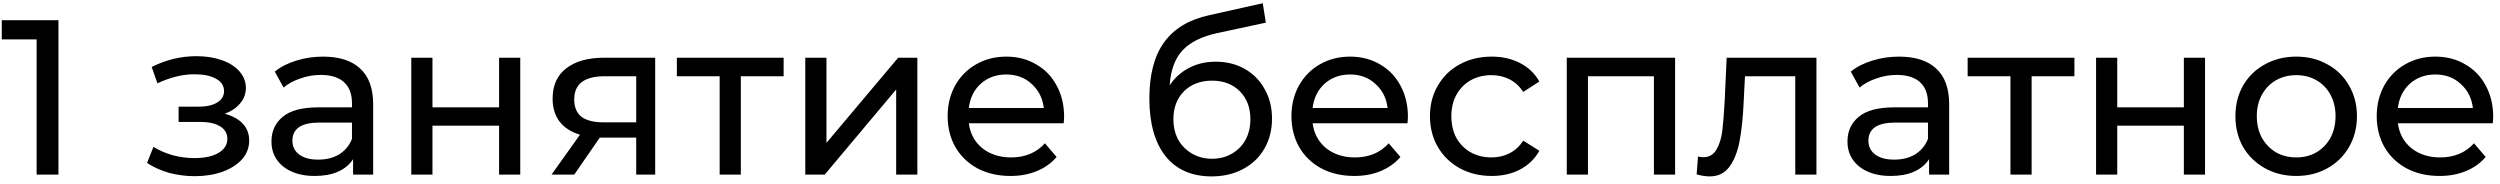 <svg width="272" height="20" viewBox="0 0 272 20" fill="none" xmlns="http://www.w3.org/2000/svg">
<path d="M6.36 2.2V19H3.984V4.288H0.192V2.2H6.36ZM24.448 12.376C25.296 12.6 25.952 12.96 26.416 13.456C26.88 13.952 27.112 14.568 27.112 15.304C27.112 16.056 26.856 16.728 26.344 17.32C25.832 17.896 25.12 18.352 24.208 18.688C23.312 19.008 22.304 19.168 21.184 19.168C20.24 19.168 19.312 19.048 18.4 18.808C17.504 18.552 16.704 18.192 16 17.728L16.696 15.976C17.304 16.36 18 16.664 18.784 16.888C19.568 17.096 20.36 17.2 21.16 17.2C22.248 17.2 23.112 17.016 23.752 16.648C24.408 16.264 24.736 15.752 24.736 15.112C24.736 14.52 24.472 14.064 23.944 13.744C23.432 13.424 22.704 13.264 21.76 13.264H19.432V11.608H21.592C22.456 11.608 23.136 11.456 23.632 11.152C24.128 10.848 24.376 10.432 24.376 9.904C24.376 9.328 24.08 8.88 23.488 8.56C22.912 8.24 22.128 8.08 21.136 8.08C19.872 8.08 18.536 8.408 17.128 9.064L16.504 7.288C18.056 6.504 19.68 6.112 21.376 6.112C22.4 6.112 23.32 6.256 24.136 6.544C24.952 6.832 25.592 7.24 26.056 7.768C26.52 8.296 26.752 8.896 26.752 9.568C26.752 10.192 26.544 10.752 26.128 11.248C25.712 11.744 25.152 12.12 24.448 12.376ZM35.151 6.16C36.911 6.16 38.255 6.592 39.183 7.456C40.127 8.32 40.599 9.608 40.599 11.32V19H38.415V17.32C38.031 17.912 37.479 18.368 36.759 18.688C36.055 18.992 35.215 19.144 34.239 19.144C32.815 19.144 31.671 18.8 30.807 18.112C29.959 17.424 29.535 16.52 29.535 15.4C29.535 14.28 29.943 13.384 30.759 12.712C31.575 12.024 32.871 11.68 34.647 11.68H38.295V11.224C38.295 10.232 38.007 9.472 37.431 8.944C36.855 8.416 36.007 8.152 34.887 8.152C34.135 8.152 33.399 8.28 32.679 8.536C31.959 8.776 31.351 9.104 30.855 9.52L29.895 7.792C30.551 7.264 31.335 6.864 32.247 6.592C33.159 6.304 34.127 6.16 35.151 6.16ZM34.623 17.368C35.503 17.368 36.263 17.176 36.903 16.792C37.543 16.392 38.007 15.832 38.295 15.112V13.336H34.743C32.791 13.336 31.815 13.992 31.815 15.304C31.815 15.944 32.063 16.448 32.559 16.816C33.055 17.184 33.743 17.368 34.623 17.368ZM44.748 6.28H47.052V11.68H54.3V6.28H56.604V19H54.3V13.672H47.052V19H44.748V6.28ZM71.284 6.28V19H69.22V14.968H65.524H65.26L62.476 19H60.004L63.1 14.656C62.14 14.368 61.404 13.896 60.892 13.24C60.38 12.568 60.124 11.736 60.124 10.744C60.124 9.288 60.62 8.184 61.612 7.432C62.604 6.664 63.972 6.28 65.716 6.28H71.284ZM62.476 10.816C62.476 11.664 62.74 12.296 63.268 12.712C63.812 13.112 64.62 13.312 65.692 13.312H69.22V8.296H65.788C63.58 8.296 62.476 9.136 62.476 10.816ZM85.259 8.296H80.603V19H78.299V8.296H73.643V6.28H85.259V8.296ZM87.615 6.28H89.919V15.544L97.719 6.28H99.807V19H97.503V9.736L89.727 19H87.615V6.28ZM115.775 12.712C115.775 12.888 115.759 13.12 115.727 13.408H105.407C105.551 14.528 106.039 15.432 106.871 16.12C107.719 16.792 108.767 17.128 110.015 17.128C111.535 17.128 112.759 16.616 113.687 15.592L114.959 17.08C114.383 17.752 113.663 18.264 112.799 18.616C111.951 18.968 110.999 19.144 109.943 19.144C108.599 19.144 107.407 18.872 106.367 18.328C105.327 17.768 104.519 16.992 103.943 16C103.383 15.008 103.103 13.888 103.103 12.64C103.103 11.408 103.375 10.296 103.919 9.304C104.479 8.312 105.239 7.544 106.199 7C107.175 6.44 108.271 6.16 109.487 6.16C110.703 6.16 111.783 6.44 112.727 7C113.687 7.544 114.431 8.312 114.959 9.304C115.503 10.296 115.775 11.432 115.775 12.712ZM109.487 8.104C108.383 8.104 107.455 8.44 106.703 9.112C105.967 9.784 105.535 10.664 105.407 11.752H113.567C113.439 10.68 112.999 9.808 112.247 9.136C111.511 8.448 110.591 8.104 109.487 8.104ZM132.275 6.712C133.459 6.712 134.515 6.976 135.443 7.504C136.371 8.032 137.091 8.768 137.603 9.712C138.131 10.64 138.395 11.704 138.395 12.904C138.395 14.136 138.115 15.232 137.555 16.192C137.011 17.136 136.235 17.872 135.227 18.4C134.235 18.928 133.099 19.192 131.819 19.192C129.659 19.192 127.987 18.456 126.803 16.984C125.635 15.496 125.051 13.408 125.051 10.72C125.051 8.112 125.587 6.072 126.659 4.6C127.731 3.112 129.371 2.128 131.579 1.648L137.387 0.352L137.723 2.464L132.371 3.616C130.707 3.984 129.467 4.608 128.651 5.488C127.835 6.368 127.371 7.632 127.259 9.28C127.803 8.464 128.507 7.832 129.371 7.384C130.235 6.936 131.203 6.712 132.275 6.712ZM131.867 17.272C132.683 17.272 133.403 17.088 134.027 16.72C134.667 16.352 135.163 15.848 135.515 15.208C135.867 14.552 136.043 13.808 136.043 12.976C136.043 11.712 135.659 10.696 134.891 9.928C134.123 9.16 133.115 8.776 131.867 8.776C130.619 8.776 129.603 9.16 128.819 9.928C128.051 10.696 127.667 11.712 127.667 12.976C127.667 13.808 127.843 14.552 128.195 15.208C128.563 15.848 129.067 16.352 129.707 16.72C130.347 17.088 131.067 17.272 131.867 17.272ZM153.181 12.712C153.181 12.888 153.165 13.12 153.133 13.408H142.813C142.957 14.528 143.445 15.432 144.277 16.12C145.125 16.792 146.173 17.128 147.421 17.128C148.941 17.128 150.165 16.616 151.093 15.592L152.365 17.08C151.789 17.752 151.069 18.264 150.205 18.616C149.357 18.968 148.405 19.144 147.349 19.144C146.005 19.144 144.813 18.872 143.773 18.328C142.733 17.768 141.925 16.992 141.349 16C140.789 15.008 140.509 13.888 140.509 12.64C140.509 11.408 140.781 10.296 141.325 9.304C141.885 8.312 142.645 7.544 143.605 7C144.581 6.44 145.677 6.16 146.893 6.16C148.109 6.16 149.189 6.44 150.133 7C151.093 7.544 151.837 8.312 152.365 9.304C152.909 10.296 153.181 11.432 153.181 12.712ZM146.893 8.104C145.789 8.104 144.861 8.44 144.109 9.112C143.373 9.784 142.941 10.664 142.813 11.752H150.973C150.845 10.68 150.405 9.808 149.653 9.136C148.917 8.448 147.997 8.104 146.893 8.104ZM162.299 19.144C161.003 19.144 159.843 18.864 158.819 18.304C157.811 17.744 157.019 16.976 156.443 16C155.867 15.008 155.579 13.888 155.579 12.64C155.579 11.392 155.867 10.28 156.443 9.304C157.019 8.312 157.811 7.544 158.819 7C159.843 6.44 161.003 6.16 162.299 6.16C163.451 6.16 164.475 6.392 165.371 6.856C166.283 7.32 166.987 7.992 167.483 8.872L165.731 10C165.331 9.392 164.835 8.936 164.243 8.632C163.651 8.328 162.995 8.176 162.275 8.176C161.443 8.176 160.691 8.36 160.019 8.728C159.363 9.096 158.843 9.624 158.459 10.312C158.091 10.984 157.907 11.76 157.907 12.64C157.907 13.536 158.091 14.328 158.459 15.016C158.843 15.688 159.363 16.208 160.019 16.576C160.691 16.944 161.443 17.128 162.275 17.128C162.995 17.128 163.651 16.976 164.243 16.672C164.835 16.368 165.331 15.912 165.731 15.304L167.483 16.408C166.987 17.288 166.283 17.968 165.371 18.448C164.475 18.912 163.451 19.144 162.299 19.144ZM182.25 6.28V19H179.946V8.296H172.77V19H170.466V6.28H182.25ZM197.629 6.28V19H195.325V8.296H189.853L189.709 11.128C189.629 12.84 189.477 14.272 189.253 15.424C189.029 16.56 188.661 17.472 188.149 18.16C187.637 18.848 186.925 19.192 186.013 19.192C185.597 19.192 185.125 19.12 184.597 18.976L184.741 17.032C184.949 17.08 185.141 17.104 185.317 17.104C185.957 17.104 186.437 16.824 186.757 16.264C187.077 15.704 187.285 15.04 187.381 14.272C187.477 13.504 187.565 12.408 187.645 10.984L187.861 6.28H197.629ZM206.62 6.16C208.38 6.16 209.724 6.592 210.652 7.456C211.596 8.32 212.068 9.608 212.068 11.32V19H209.884V17.32C209.5 17.912 208.948 18.368 208.228 18.688C207.524 18.992 206.684 19.144 205.708 19.144C204.284 19.144 203.14 18.8 202.276 18.112C201.428 17.424 201.004 16.52 201.004 15.4C201.004 14.28 201.412 13.384 202.228 12.712C203.044 12.024 204.34 11.68 206.116 11.68H209.764V11.224C209.764 10.232 209.476 9.472 208.9 8.944C208.324 8.416 207.476 8.152 206.356 8.152C205.604 8.152 204.868 8.28 204.148 8.536C203.428 8.776 202.82 9.104 202.324 9.52L201.364 7.792C202.02 7.264 202.804 6.864 203.716 6.592C204.628 6.304 205.596 6.16 206.62 6.16ZM206.092 17.368C206.972 17.368 207.732 17.176 208.372 16.792C209.012 16.392 209.476 15.832 209.764 15.112V13.336H206.212C204.26 13.336 203.284 13.992 203.284 15.304C203.284 15.944 203.532 16.448 204.028 16.816C204.524 17.184 205.212 17.368 206.092 17.368ZM225.696 8.296H221.04V19H218.736V8.296H214.08V6.28H225.696V8.296ZM228.052 6.28H230.356V11.68H237.604V6.28H239.908V19H237.604V13.672H230.356V19H228.052V6.28ZM249.836 19.144C248.572 19.144 247.436 18.864 246.428 18.304C245.42 17.744 244.628 16.976 244.052 16C243.492 15.008 243.212 13.888 243.212 12.64C243.212 11.392 243.492 10.28 244.052 9.304C244.628 8.312 245.42 7.544 246.428 7C247.436 6.44 248.572 6.16 249.836 6.16C251.1 6.16 252.228 6.44 253.22 7C254.228 7.544 255.012 8.312 255.572 9.304C256.148 10.28 256.436 11.392 256.436 12.64C256.436 13.888 256.148 15.008 255.572 16C255.012 16.976 254.228 17.744 253.22 18.304C252.228 18.864 251.1 19.144 249.836 19.144ZM249.836 17.128C250.652 17.128 251.38 16.944 252.02 16.576C252.676 16.192 253.188 15.664 253.556 14.992C253.924 14.304 254.108 13.52 254.108 12.64C254.108 11.76 253.924 10.984 253.556 10.312C253.188 9.624 252.676 9.096 252.02 8.728C251.38 8.36 250.652 8.176 249.836 8.176C249.02 8.176 248.284 8.36 247.628 8.728C246.988 9.096 246.476 9.624 246.092 10.312C245.724 10.984 245.54 11.76 245.54 12.64C245.54 13.52 245.724 14.304 246.092 14.992C246.476 15.664 246.988 16.192 247.628 16.576C248.284 16.944 249.02 17.128 249.836 17.128ZM271.259 12.712C271.259 12.888 271.243 13.12 271.211 13.408H260.891C261.035 14.528 261.523 15.432 262.355 16.12C263.203 16.792 264.251 17.128 265.499 17.128C267.019 17.128 268.243 16.616 269.171 15.592L270.443 17.08C269.867 17.752 269.147 18.264 268.283 18.616C267.435 18.968 266.483 19.144 265.427 19.144C264.083 19.144 262.891 18.872 261.851 18.328C260.811 17.768 260.003 16.992 259.427 16C258.867 15.008 258.587 13.888 258.587 12.64C258.587 11.408 258.859 10.296 259.403 9.304C259.963 8.312 260.723 7.544 261.683 7C262.659 6.44 263.755 6.16 264.971 6.16C266.187 6.16 267.267 6.44 268.211 7C269.171 7.544 269.915 8.312 270.443 9.304C270.987 10.296 271.259 11.432 271.259 12.712ZM264.971 8.104C263.867 8.104 262.939 8.44 262.187 9.112C261.451 9.784 261.019 10.664 260.891 11.752H269.051C268.923 10.68 268.483 9.808 267.731 9.136C266.995 8.448 266.075 8.104 264.971 8.104Z" fill="black"/>
</svg>
